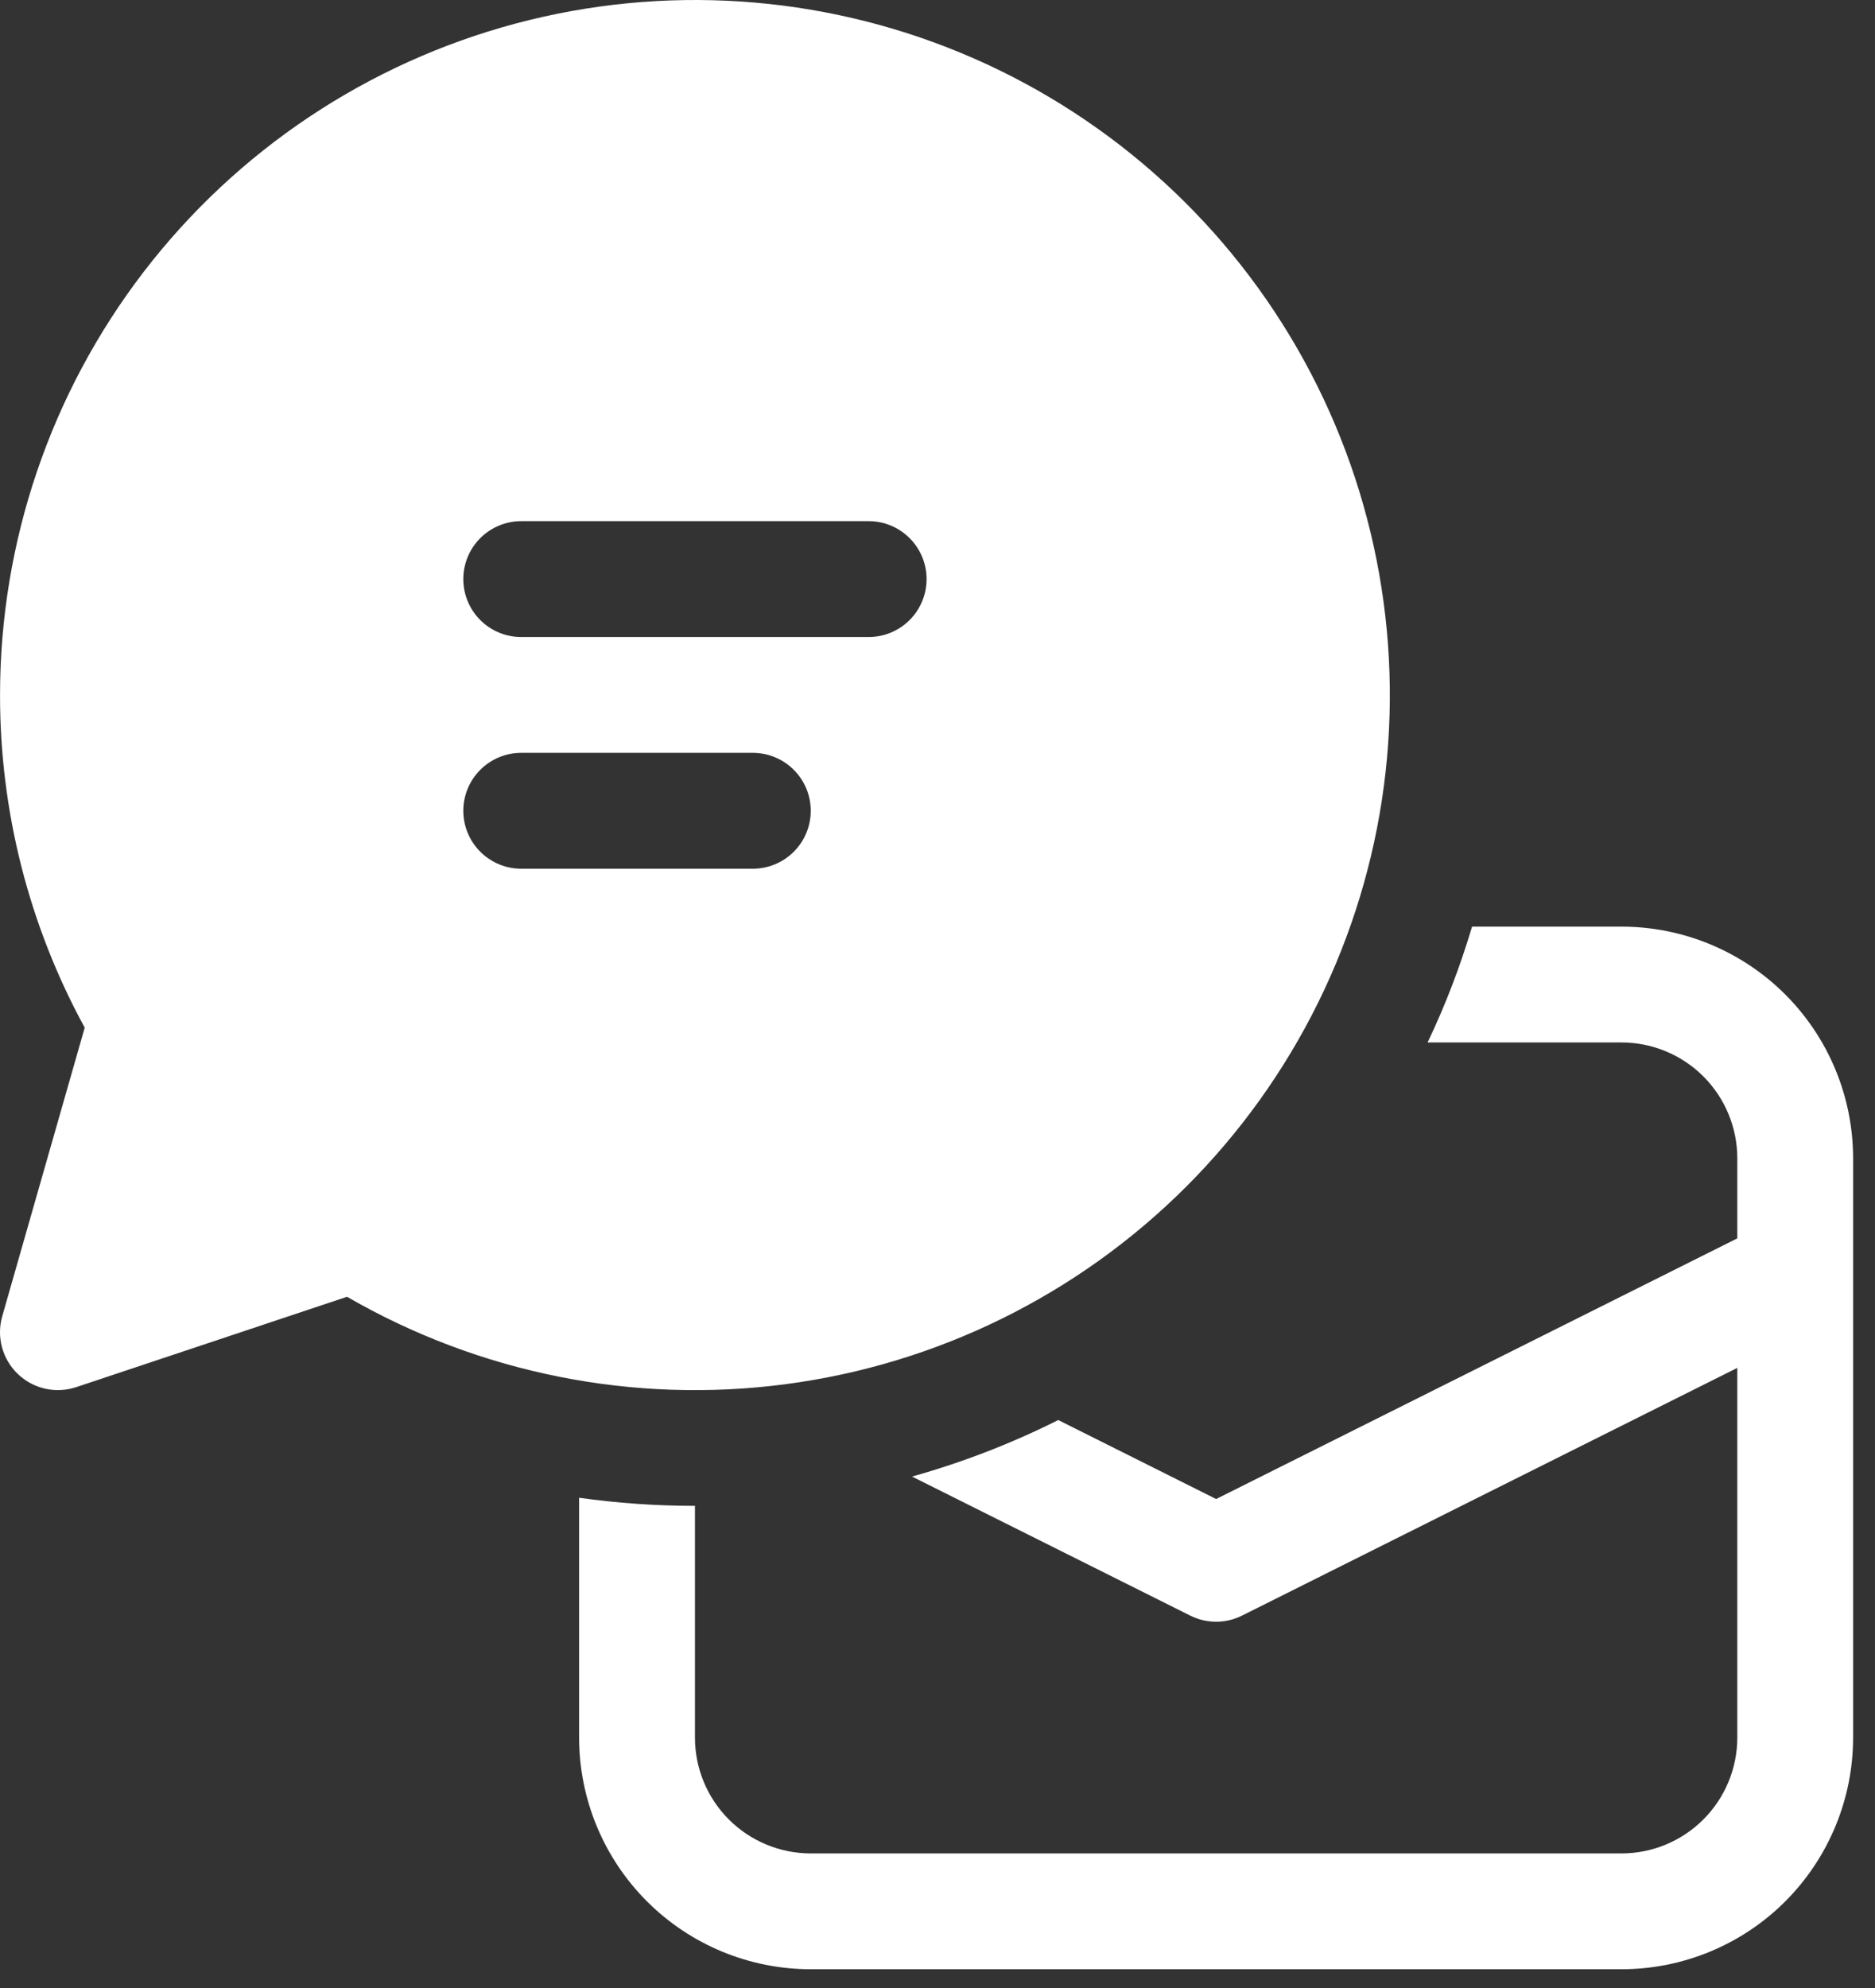 <svg width="50" height="53" viewBox="0 0 50 53" fill="none" xmlns="http://www.w3.org/2000/svg">
<rect x="0" y="0" width="50" height="53" fill="#333333" stroke="none"/>
<path d="M0.001 18.527C0.002 14.447 1.349 10.482 3.833 7.246C6.318 4.01 9.801 1.684 13.742 0.63C17.683 -0.425 21.862 -0.149 25.63 1.413C29.399 2.976 32.546 5.739 34.584 9.273C36.622 12.807 37.437 16.915 36.903 20.96C36.368 25.004 34.513 28.759 31.627 31.642C28.74 34.525 24.983 36.375 20.938 36.904C16.892 37.434 12.786 36.614 9.254 34.572L2.033 36.981C1.766 37.07 1.48 37.084 1.206 37.023C0.932 36.961 0.679 36.826 0.476 36.631C0.273 36.437 0.127 36.19 0.053 35.919C-0.02 35.647 -0.018 35.361 0.06 35.09L2.259 27.397C0.773 24.677 -0.003 21.626 0.001 18.527ZM13.899 13.894C13.489 13.894 13.097 14.057 12.807 14.347C12.518 14.636 12.355 15.029 12.355 15.439C12.355 15.848 12.518 16.241 12.807 16.531C13.097 16.82 13.489 16.983 13.899 16.983H23.164C23.574 16.983 23.967 16.82 24.256 16.531C24.546 16.241 24.709 15.848 24.709 15.439C24.709 15.029 24.546 14.636 24.256 14.347C23.967 14.057 23.574 13.894 23.164 13.894H13.899ZM20.076 20.071H13.899C13.489 20.071 13.097 20.234 12.807 20.524C12.518 20.813 12.355 21.206 12.355 21.616C12.355 22.025 12.518 22.418 12.807 22.707C13.097 22.997 13.489 23.16 13.899 23.16H20.076C20.485 23.16 20.878 22.997 21.168 22.707C21.457 22.418 21.62 22.025 21.62 21.616C21.62 21.206 21.457 20.813 21.168 20.524C20.878 20.234 20.485 20.071 20.076 20.071ZM31.738 43.071L24.32 39.365C25.678 38.985 26.985 38.478 28.22 37.858L32.43 39.964L46.328 33.015V30.881C46.328 30.062 46.002 29.276 45.423 28.697C44.844 28.118 44.058 27.792 43.239 27.792H38.069C38.542 26.804 38.937 25.77 39.255 24.704H43.239C44.877 24.704 46.449 25.355 47.607 26.513C48.765 27.672 49.416 29.243 49.416 30.881V46.323C49.416 47.961 48.765 49.532 47.607 50.691C46.449 51.849 44.877 52.5 43.239 52.5H21.62C19.982 52.5 18.411 51.849 17.253 50.691C16.094 49.532 15.443 47.961 15.443 46.323V39.93C16.453 40.072 17.482 40.146 18.532 40.146V46.323C18.532 47.142 18.857 47.928 19.436 48.507C20.015 49.086 20.801 49.412 21.62 49.412H43.239C44.058 49.412 44.844 49.086 45.423 48.507C46.002 47.928 46.328 47.142 46.328 46.323V36.468L33.122 43.071C32.907 43.179 32.67 43.235 32.43 43.235C32.19 43.235 31.953 43.179 31.738 43.071Z" fill="white"/>
</svg>
